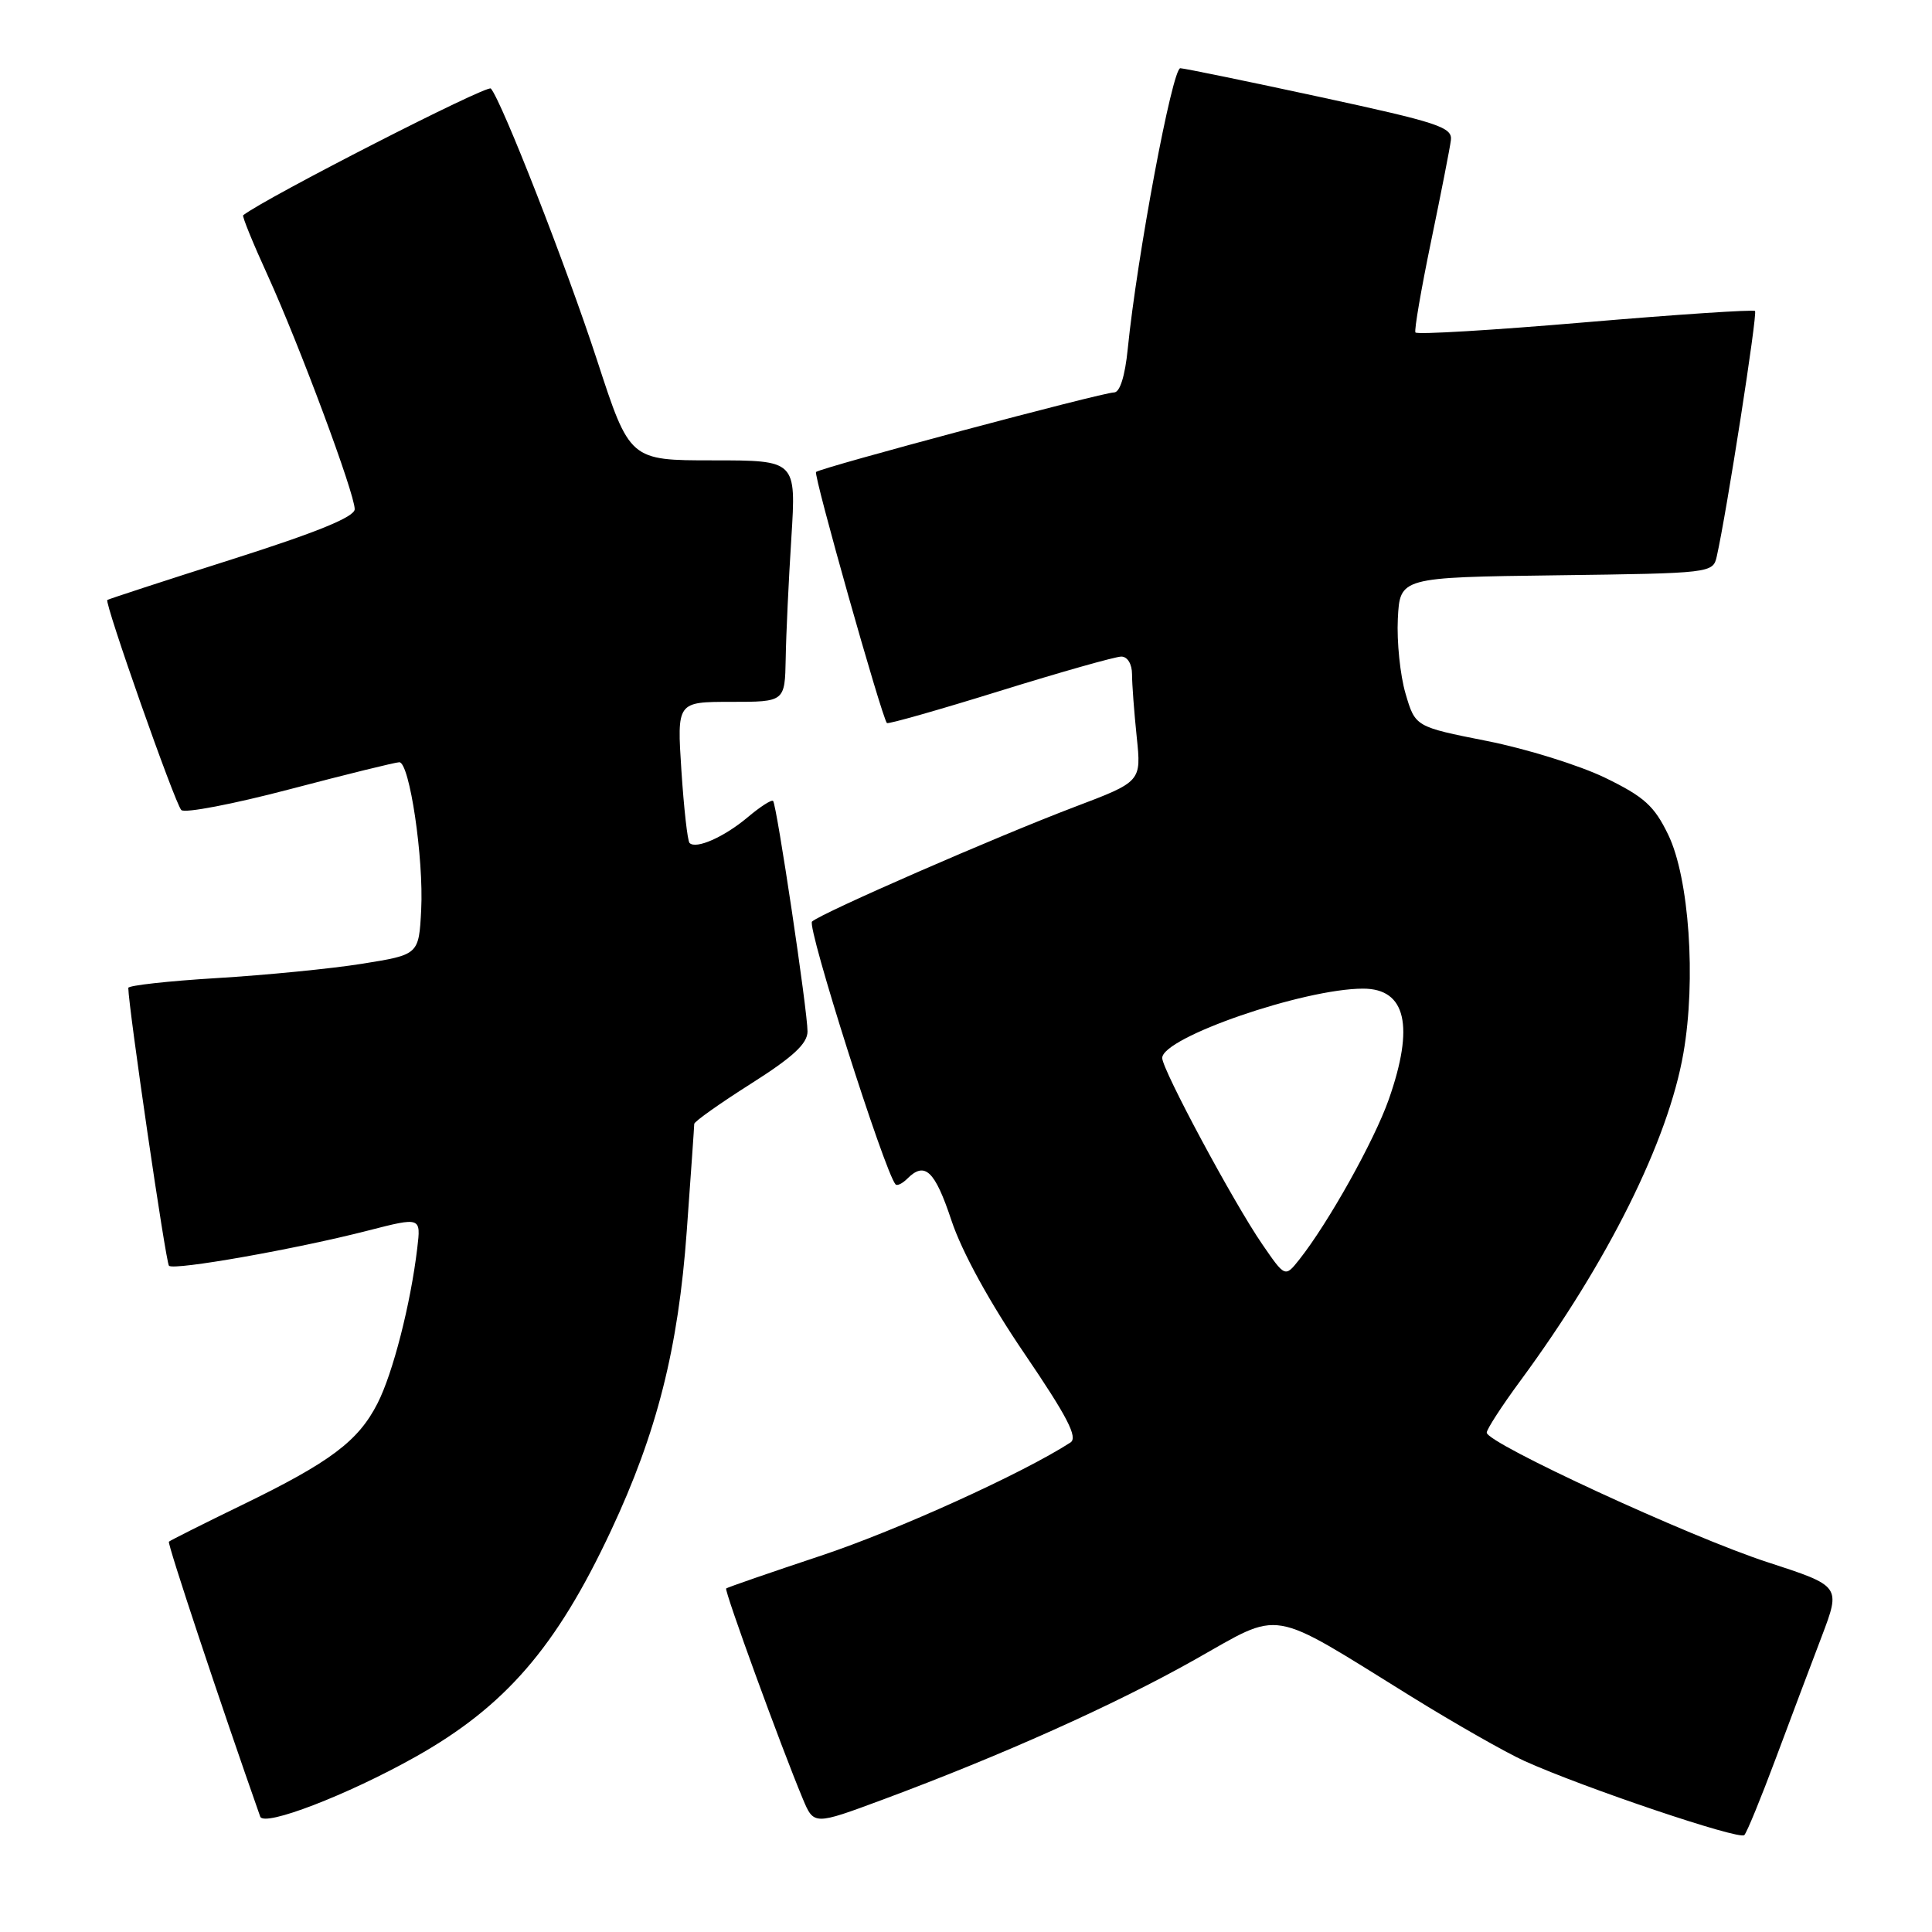 <?xml version="1.0" encoding="UTF-8" standalone="no"?>
<!DOCTYPE svg PUBLIC "-//W3C//DTD SVG 1.1//EN" "http://www.w3.org/Graphics/SVG/1.1/DTD/svg11.dtd" >
<svg xmlns="http://www.w3.org/2000/svg" xmlns:xlink="http://www.w3.org/1999/xlink" version="1.1" viewBox="0 0 256 256">
 <g >
 <path fill="currentColor"
d=" M 235.30 233.00 C 237.25 227.78 239.99 220.50 241.39 216.83 C 243.92 210.16 243.92 210.16 234.21 207.00 C 223.95 203.67 197.00 191.23 197.00 189.83 C 197.00 189.38 199.02 186.26 201.50 182.90 C 213.06 167.19 221.05 151.14 223.06 139.55 C 224.76 129.81 223.82 116.33 221.05 110.61 C 219.20 106.78 217.86 105.57 212.67 103.05 C 209.28 101.41 202.23 99.21 197.01 98.18 C 187.53 96.30 187.53 96.30 186.24 91.90 C 185.53 89.48 185.07 85.03 185.22 82.00 C 185.50 76.50 185.50 76.50 206.24 76.23 C 226.76 75.96 226.98 75.94 227.48 73.73 C 228.78 67.99 232.90 41.56 232.55 41.21 C 232.33 41.00 222.19 41.67 210.01 42.71 C 197.84 43.75 187.73 44.36 187.55 44.05 C 187.38 43.75 188.31 38.33 189.62 32.00 C 190.93 25.68 192.12 19.63 192.25 18.58 C 192.47 16.86 190.59 16.24 175.00 12.87 C 165.38 10.79 157.01 9.07 156.40 9.04 C 155.34 9.00 150.66 33.97 149.43 46.25 C 149.07 49.84 148.39 52.00 147.62 52.00 C 146.07 52.00 108.69 61.98 108.13 62.54 C 107.76 62.90 116.83 95.00 117.52 95.81 C 117.67 95.98 124.39 94.07 132.47 91.56 C 140.55 89.05 147.80 87.00 148.58 87.00 C 149.40 87.00 150.00 87.99 150.00 89.35 C 150.00 90.65 150.28 94.37 150.62 97.64 C 151.24 103.57 151.24 103.57 142.37 106.93 C 132.00 110.87 108.91 120.94 107.60 122.11 C 106.87 122.75 117.19 155.22 118.66 156.93 C 118.87 157.17 119.57 156.83 120.22 156.18 C 122.55 153.85 123.87 155.10 126.07 161.71 C 127.45 165.87 131.13 172.58 135.74 179.35 C 141.43 187.72 142.86 190.48 141.84 191.14 C 135.51 195.23 118.88 202.78 108.80 206.13 C 102.04 208.38 96.37 210.34 96.22 210.48 C 95.94 210.73 103.49 231.45 106.37 238.34 C 107.84 241.85 107.84 241.85 116.97 238.46 C 132.78 232.58 147.71 225.89 158.27 219.94 C 170.06 213.31 167.84 212.93 187.00 224.80 C 192.78 228.38 199.53 232.22 202.00 233.34 C 209.92 236.91 230.48 243.84 231.13 243.16 C 231.48 242.80 233.35 238.22 235.30 233.00 Z  M 55.00 232.82 C 66.94 226.12 73.71 218.29 80.95 202.84 C 87.06 189.82 89.88 178.65 91.00 163.10 C 91.54 155.62 91.99 149.24 91.99 148.92 C 92.00 148.61 95.38 146.21 99.50 143.60 C 105.07 140.07 107.00 138.29 107.00 136.67 C 107.01 133.97 102.92 106.64 102.44 106.13 C 102.24 105.92 100.72 106.90 99.05 108.31 C 95.94 110.92 92.23 112.56 91.37 111.70 C 91.10 111.43 90.62 107.12 90.29 102.11 C 89.70 93.00 89.70 93.00 96.85 93.00 C 104.00 93.00 104.00 93.00 104.11 87.25 C 104.16 84.09 104.50 76.89 104.86 71.25 C 105.50 61.00 105.50 61.00 94.47 61.00 C 83.44 61.00 83.44 61.00 79.12 47.75 C 75.02 35.20 66.49 13.39 65.04 11.73 C 64.56 11.19 35.34 26.13 32.22 28.52 C 32.06 28.64 33.52 32.23 35.47 36.49 C 39.69 45.77 47.00 65.39 47.00 67.47 C 47.00 68.49 42.07 70.51 30.75 74.11 C 21.81 76.95 14.38 79.38 14.22 79.50 C 13.81 79.83 23.14 106.37 24.02 107.33 C 24.43 107.79 30.90 106.55 38.39 104.58 C 45.88 102.61 52.42 101.00 52.91 101.00 C 54.27 101.00 56.16 113.75 55.81 120.55 C 55.50 126.50 55.50 126.50 48.00 127.70 C 43.88 128.36 35.21 129.21 28.75 129.60 C 22.29 129.99 17.00 130.58 17.00 130.90 C 17.02 133.44 21.97 167.31 22.39 167.72 C 23.04 168.37 39.29 165.50 48.79 163.05 C 55.78 161.26 55.78 161.26 55.29 165.38 C 54.41 172.79 52.06 181.97 50.02 185.96 C 47.47 190.96 43.78 193.73 32.09 199.41 C 26.92 201.92 22.55 204.12 22.38 204.28 C 22.15 204.52 29.25 225.87 34.48 240.71 C 34.97 242.11 46.02 237.86 55.00 232.82 Z  M 167.25 164.86 C 163.47 159.37 154.00 141.73 154.00 140.19 C 154.00 137.47 172.75 131.00 180.62 131.00 C 186.30 131.00 187.44 135.95 184.02 145.68 C 182.10 151.14 176.03 162.01 172.17 166.89 C 170.28 169.27 170.28 169.27 167.25 164.86 Z "/>
</g>
</svg>